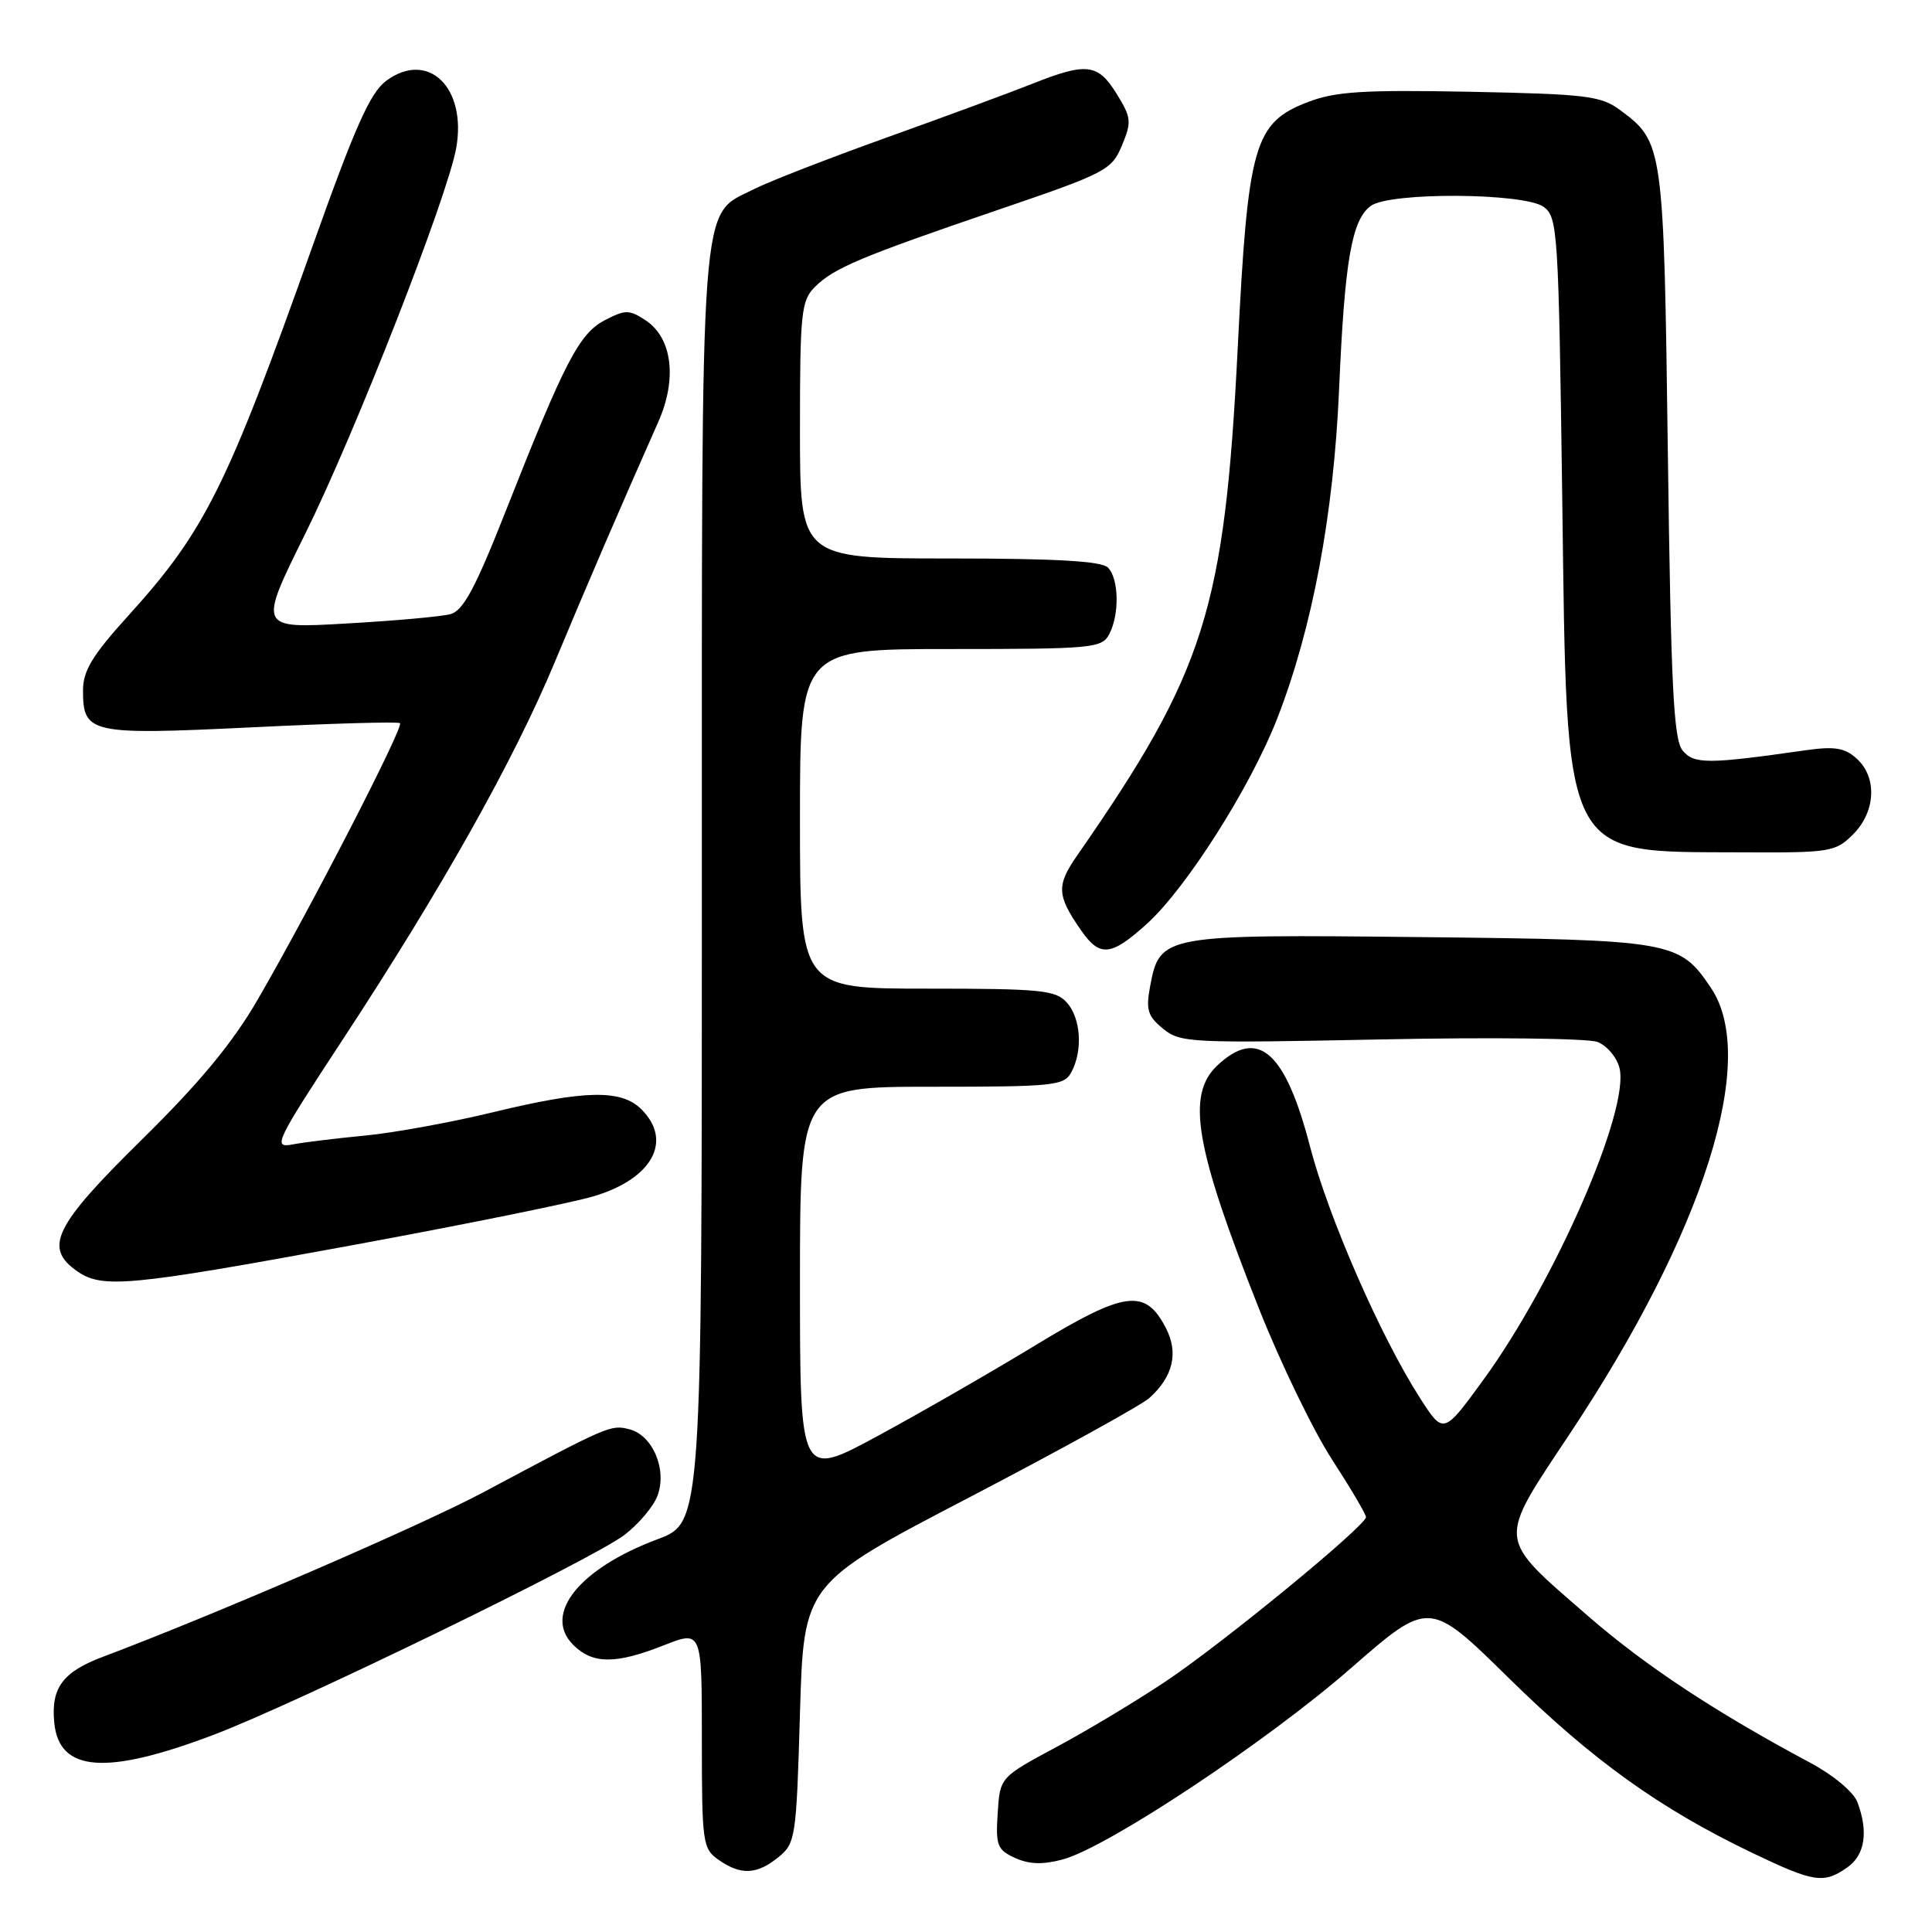 <?xml version="1.0" encoding="UTF-8" standalone="no"?>
<!DOCTYPE svg PUBLIC "-//W3C//DTD SVG 1.1//EN" "http://www.w3.org/Graphics/SVG/1.1/DTD/svg11.dtd" >
<svg xmlns="http://www.w3.org/2000/svg" xmlns:xlink="http://www.w3.org/1999/xlink" version="1.1" viewBox="0 0 256 256">
 <g >
 <path fill="currentColor"
d=" M 244.78 247.44 C 247.12 245.80 247.60 242.71 246.11 238.78 C 245.60 237.44 242.92 235.21 239.86 233.57 C 227.34 226.89 218.00 220.72 210.47 214.17 C 198.21 203.50 198.32 204.58 208.06 189.90 C 225.82 163.16 233.04 140.30 226.71 130.90 C 222.53 124.68 221.68 124.53 188.19 124.17 C 154.07 123.80 153.68 123.87 152.40 130.67 C 151.81 133.80 152.07 134.64 154.11 136.31 C 156.39 138.18 157.73 138.24 182.94 137.73 C 197.48 137.43 210.40 137.58 211.66 138.06 C 212.92 138.54 214.24 140.10 214.59 141.52 C 215.98 147.05 206.05 169.79 196.56 182.83 C 191.27 190.09 191.27 190.09 188.16 185.25 C 182.93 177.10 176.01 161.27 173.57 151.87 C 170.31 139.30 166.68 136.13 161.31 141.17 C 157.15 145.09 158.33 152.01 166.86 173.50 C 169.70 180.65 174.04 189.61 176.51 193.41 C 178.98 197.22 181.00 200.64 181.00 201.02 C 181.00 202.16 162.18 217.62 154.57 222.72 C 150.68 225.33 144.12 229.27 140.00 231.48 C 132.50 235.50 132.50 235.50 132.20 240.25 C 131.92 244.53 132.14 245.11 134.51 246.19 C 136.38 247.04 138.19 247.09 140.81 246.39 C 146.75 244.79 167.82 230.81 179.02 221.03 C 189.38 211.99 189.38 211.99 199.94 222.37 C 210.98 233.22 219.92 239.64 232.17 245.51 C 240.37 249.44 241.64 249.64 244.78 247.44 Z  M 103.14 246.09 C 105.41 244.25 105.52 243.56 106.00 227.01 C 106.50 209.84 106.50 209.84 128.44 198.41 C 140.50 192.12 151.24 186.19 152.30 185.24 C 155.45 182.40 156.19 179.26 154.48 175.96 C 151.75 170.68 149.08 171.03 137.19 178.26 C 131.31 181.83 121.89 187.25 116.25 190.30 C 106.00 195.84 106.00 195.84 106.00 169.92 C 106.00 144.00 106.00 144.00 123.46 144.00 C 139.71 144.00 141.00 143.86 141.96 142.07 C 143.51 139.19 143.22 134.90 141.35 132.83 C 139.87 131.19 137.89 131.00 122.85 131.00 C 106.00 131.00 106.00 131.00 106.00 108.50 C 106.00 86.00 106.00 86.00 125.96 86.00 C 144.68 86.00 145.99 85.88 146.96 84.07 C 148.36 81.45 148.27 76.67 146.80 75.20 C 145.95 74.35 139.87 74.00 125.80 74.00 C 106.00 74.00 106.00 74.00 106.00 57.00 C 106.00 41.40 106.16 39.84 107.98 38.02 C 110.48 35.52 114.01 34.03 132.36 27.77 C 146.54 22.93 147.30 22.54 148.66 19.28 C 149.97 16.14 149.91 15.59 147.96 12.43 C 145.48 8.42 143.98 8.24 136.79 11.10 C 133.88 12.26 125.20 15.46 117.50 18.22 C 109.80 20.98 101.87 24.06 99.89 25.07 C 92.65 28.74 93.00 24.02 93.00 117.78 C 93.00 201.76 93.00 201.76 87.12 203.96 C 76.74 207.84 71.90 213.90 75.95 217.95 C 78.52 220.52 81.56 220.54 87.96 218.01 C 93.00 216.03 93.00 216.03 93.00 230.46 C 93.00 244.23 93.10 244.96 95.22 246.44 C 98.16 248.50 100.28 248.41 103.14 246.09 Z  M 28.36 229.85 C 39.30 225.70 78.49 206.62 82.74 203.39 C 84.60 201.97 86.57 199.64 87.11 198.22 C 88.43 194.75 86.49 190.16 83.38 189.38 C 80.92 188.76 80.67 188.87 64.00 197.76 C 55.76 202.15 28.40 213.98 13.70 219.51 C 8.30 221.53 6.74 223.64 7.19 228.27 C 7.83 234.82 14.04 235.29 28.36 229.85 Z  M 46.50 165.03 C 61.35 162.30 75.85 159.36 78.71 158.50 C 86.43 156.19 89.18 151.18 85.00 147.00 C 82.32 144.32 77.51 144.42 65.19 147.41 C 59.72 148.73 52.15 150.11 48.37 150.47 C 44.59 150.83 40.25 151.36 38.73 151.65 C 36.12 152.14 36.50 151.33 45.36 137.83 C 58.53 117.76 68.08 100.77 73.53 87.69 C 77.83 77.37 82.07 67.54 87.23 55.89 C 89.76 50.19 89.07 44.75 85.53 42.43 C 83.38 41.02 82.86 41.02 80.16 42.42 C 76.76 44.18 74.85 47.84 67.04 67.65 C 62.97 77.97 61.38 80.93 59.68 81.38 C 58.48 81.70 52.26 82.26 45.86 82.62 C 34.22 83.29 34.22 83.29 40.44 70.74 C 47.03 57.44 59.28 26.13 60.45 19.62 C 61.88 11.57 56.70 6.60 51.16 10.72 C 49.05 12.29 47.03 16.82 41.42 32.60 C 30.05 64.57 27.15 70.38 17.00 81.58 C 12.23 86.84 11.00 88.88 11.00 91.48 C 11.00 97.21 11.91 97.41 33.29 96.38 C 43.85 95.86 52.73 95.61 53.00 95.82 C 53.57 96.24 41.11 120.44 34.13 132.48 C 30.80 138.22 26.48 143.44 18.75 151.05 C 7.17 162.44 5.76 165.32 10.22 168.44 C 13.55 170.77 17.08 170.44 46.50 165.03 Z  M 151.95 122.43 C 157.19 117.69 165.71 104.27 169.25 95.18 C 173.91 83.18 176.72 68.21 177.44 51.50 C 178.17 34.56 179.11 29.12 181.64 27.28 C 184.16 25.43 201.99 25.54 204.56 27.42 C 206.40 28.77 206.52 30.67 207.00 65.67 C 207.66 114.56 206.79 112.83 230.80 112.94 C 242.55 113.00 243.20 112.89 245.55 110.55 C 248.55 107.54 248.76 103.00 246.02 100.52 C 244.44 99.09 243.11 98.87 239.27 99.41 C 226.28 101.27 224.47 101.27 222.96 99.45 C 221.76 98.01 221.41 91.07 221.00 60.10 C 220.46 19.24 220.40 18.83 214.68 14.59 C 212.13 12.70 210.24 12.47 194.80 12.16 C 180.68 11.89 176.99 12.12 173.36 13.50 C 166.17 16.25 165.36 19.07 164.01 46.00 C 162.26 80.79 159.68 88.95 142.76 113.31 C 139.96 117.33 140.02 118.62 143.23 123.25 C 145.73 126.86 147.20 126.72 151.95 122.43 Z "/>
</g>
</svg>